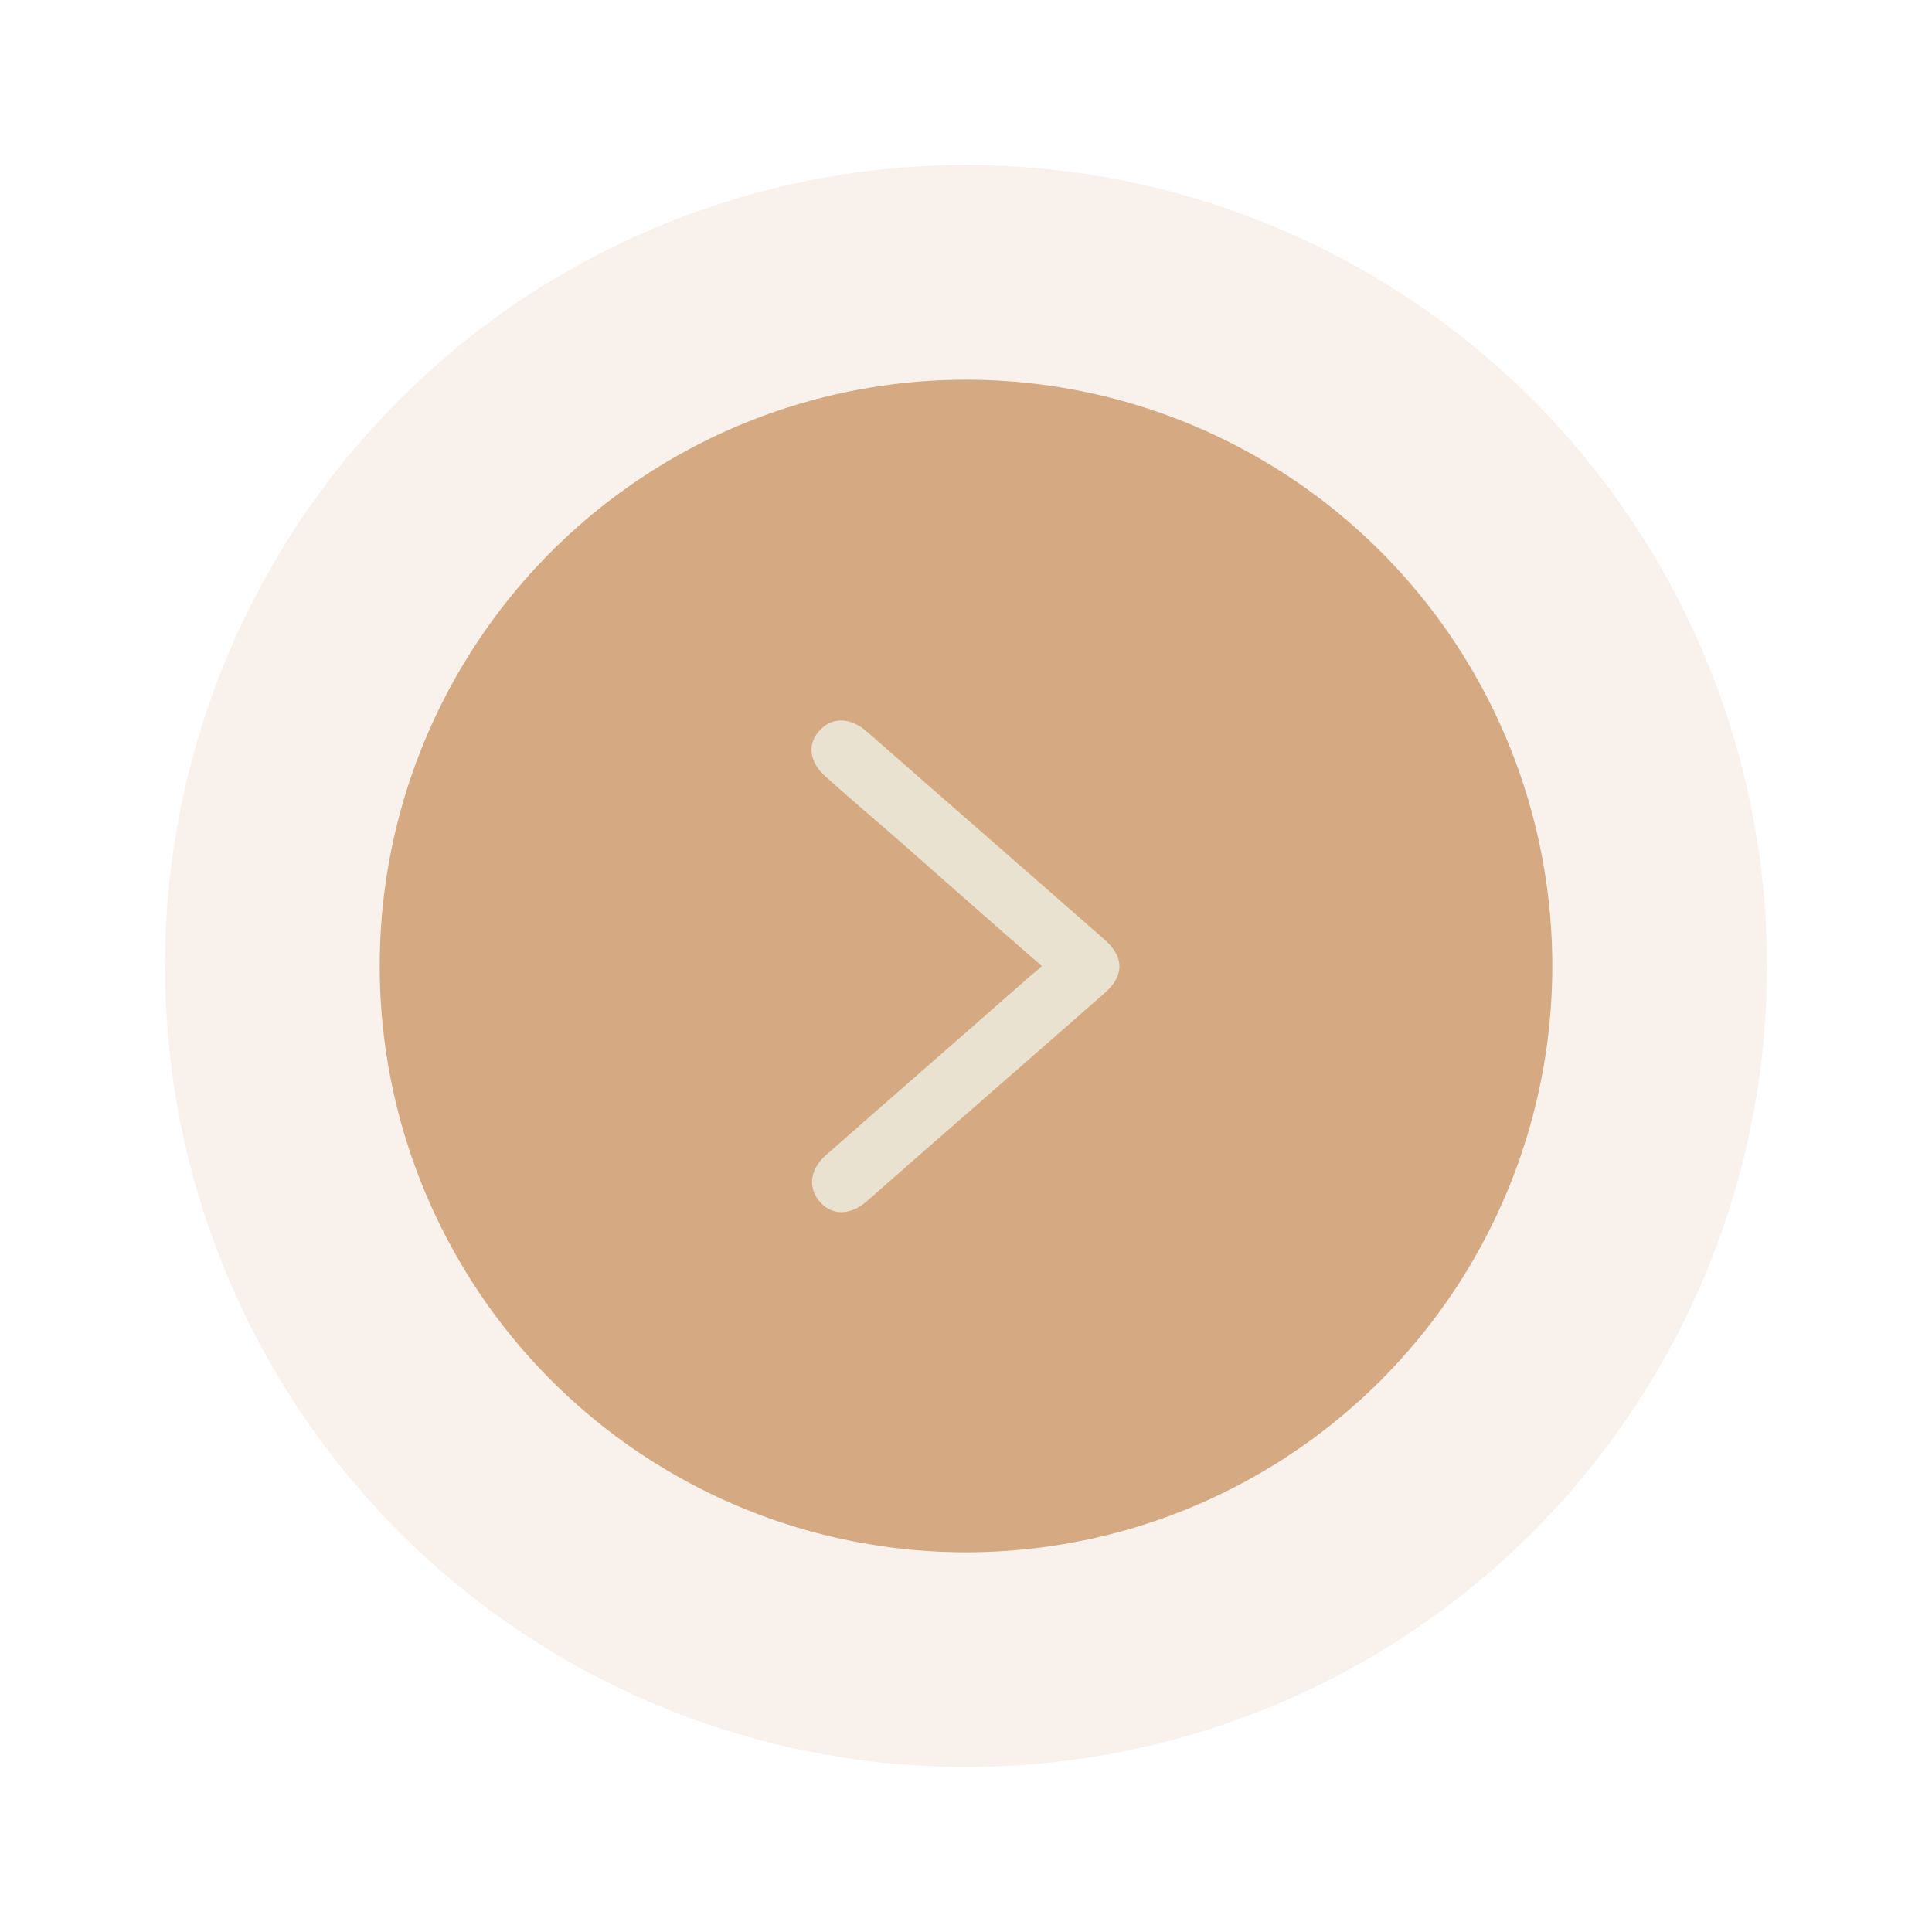 <?xml version="1.0" encoding="utf-8"?>
<!-- Generator: Adobe Illustrator 26.0.1, SVG Export Plug-In . SVG Version: 6.00 Build 0)  -->
<svg version="1.1" id="Camada_1" xmlns="http://www.w3.org/2000/svg" xmlns:xlink="http://www.w3.org/1999/xlink" x="0px" y="0px"
	 viewBox="0 0 260 260" style="enable-background:new 0 0 260 260;" xml:space="preserve">
<style type="text/css">
	.st0{opacity:0.15;fill:#D5A981;}
	.st1{fill:#D5A981;}
	.st2{fill:#EAE2D1;}
</style>
<g>
	<g>
		<circle class="st0" cx="130" cy="130" r="107.8"/>
		<circle class="st1" cx="130" cy="130" r="78.9"/>
	</g>
	<g>
		<path class="st2" d="M140.2,130c-6.7-5.8-13.2-11.6-19.7-17.3c-3.1-2.7-6.3-5.4-9.4-8.2c-2.2-1.9-2.5-4.4-0.8-6.2
			c1.6-1.8,4.1-1.8,6.3,0.1c10.7,9.4,21.4,18.7,32.1,28.1c2.6,2.3,2.6,4.8,0,7.1c-10.7,9.4-21.4,18.7-32.1,28.1
			c-2.2,1.9-4.7,1.9-6.3,0c-1.6-1.9-1.3-4.3,0.8-6.2c9.2-8.1,18.4-16.1,27.6-24.2C139.2,130.9,139.7,130.5,140.2,130z"/>
	</g>
</g>
</svg>

